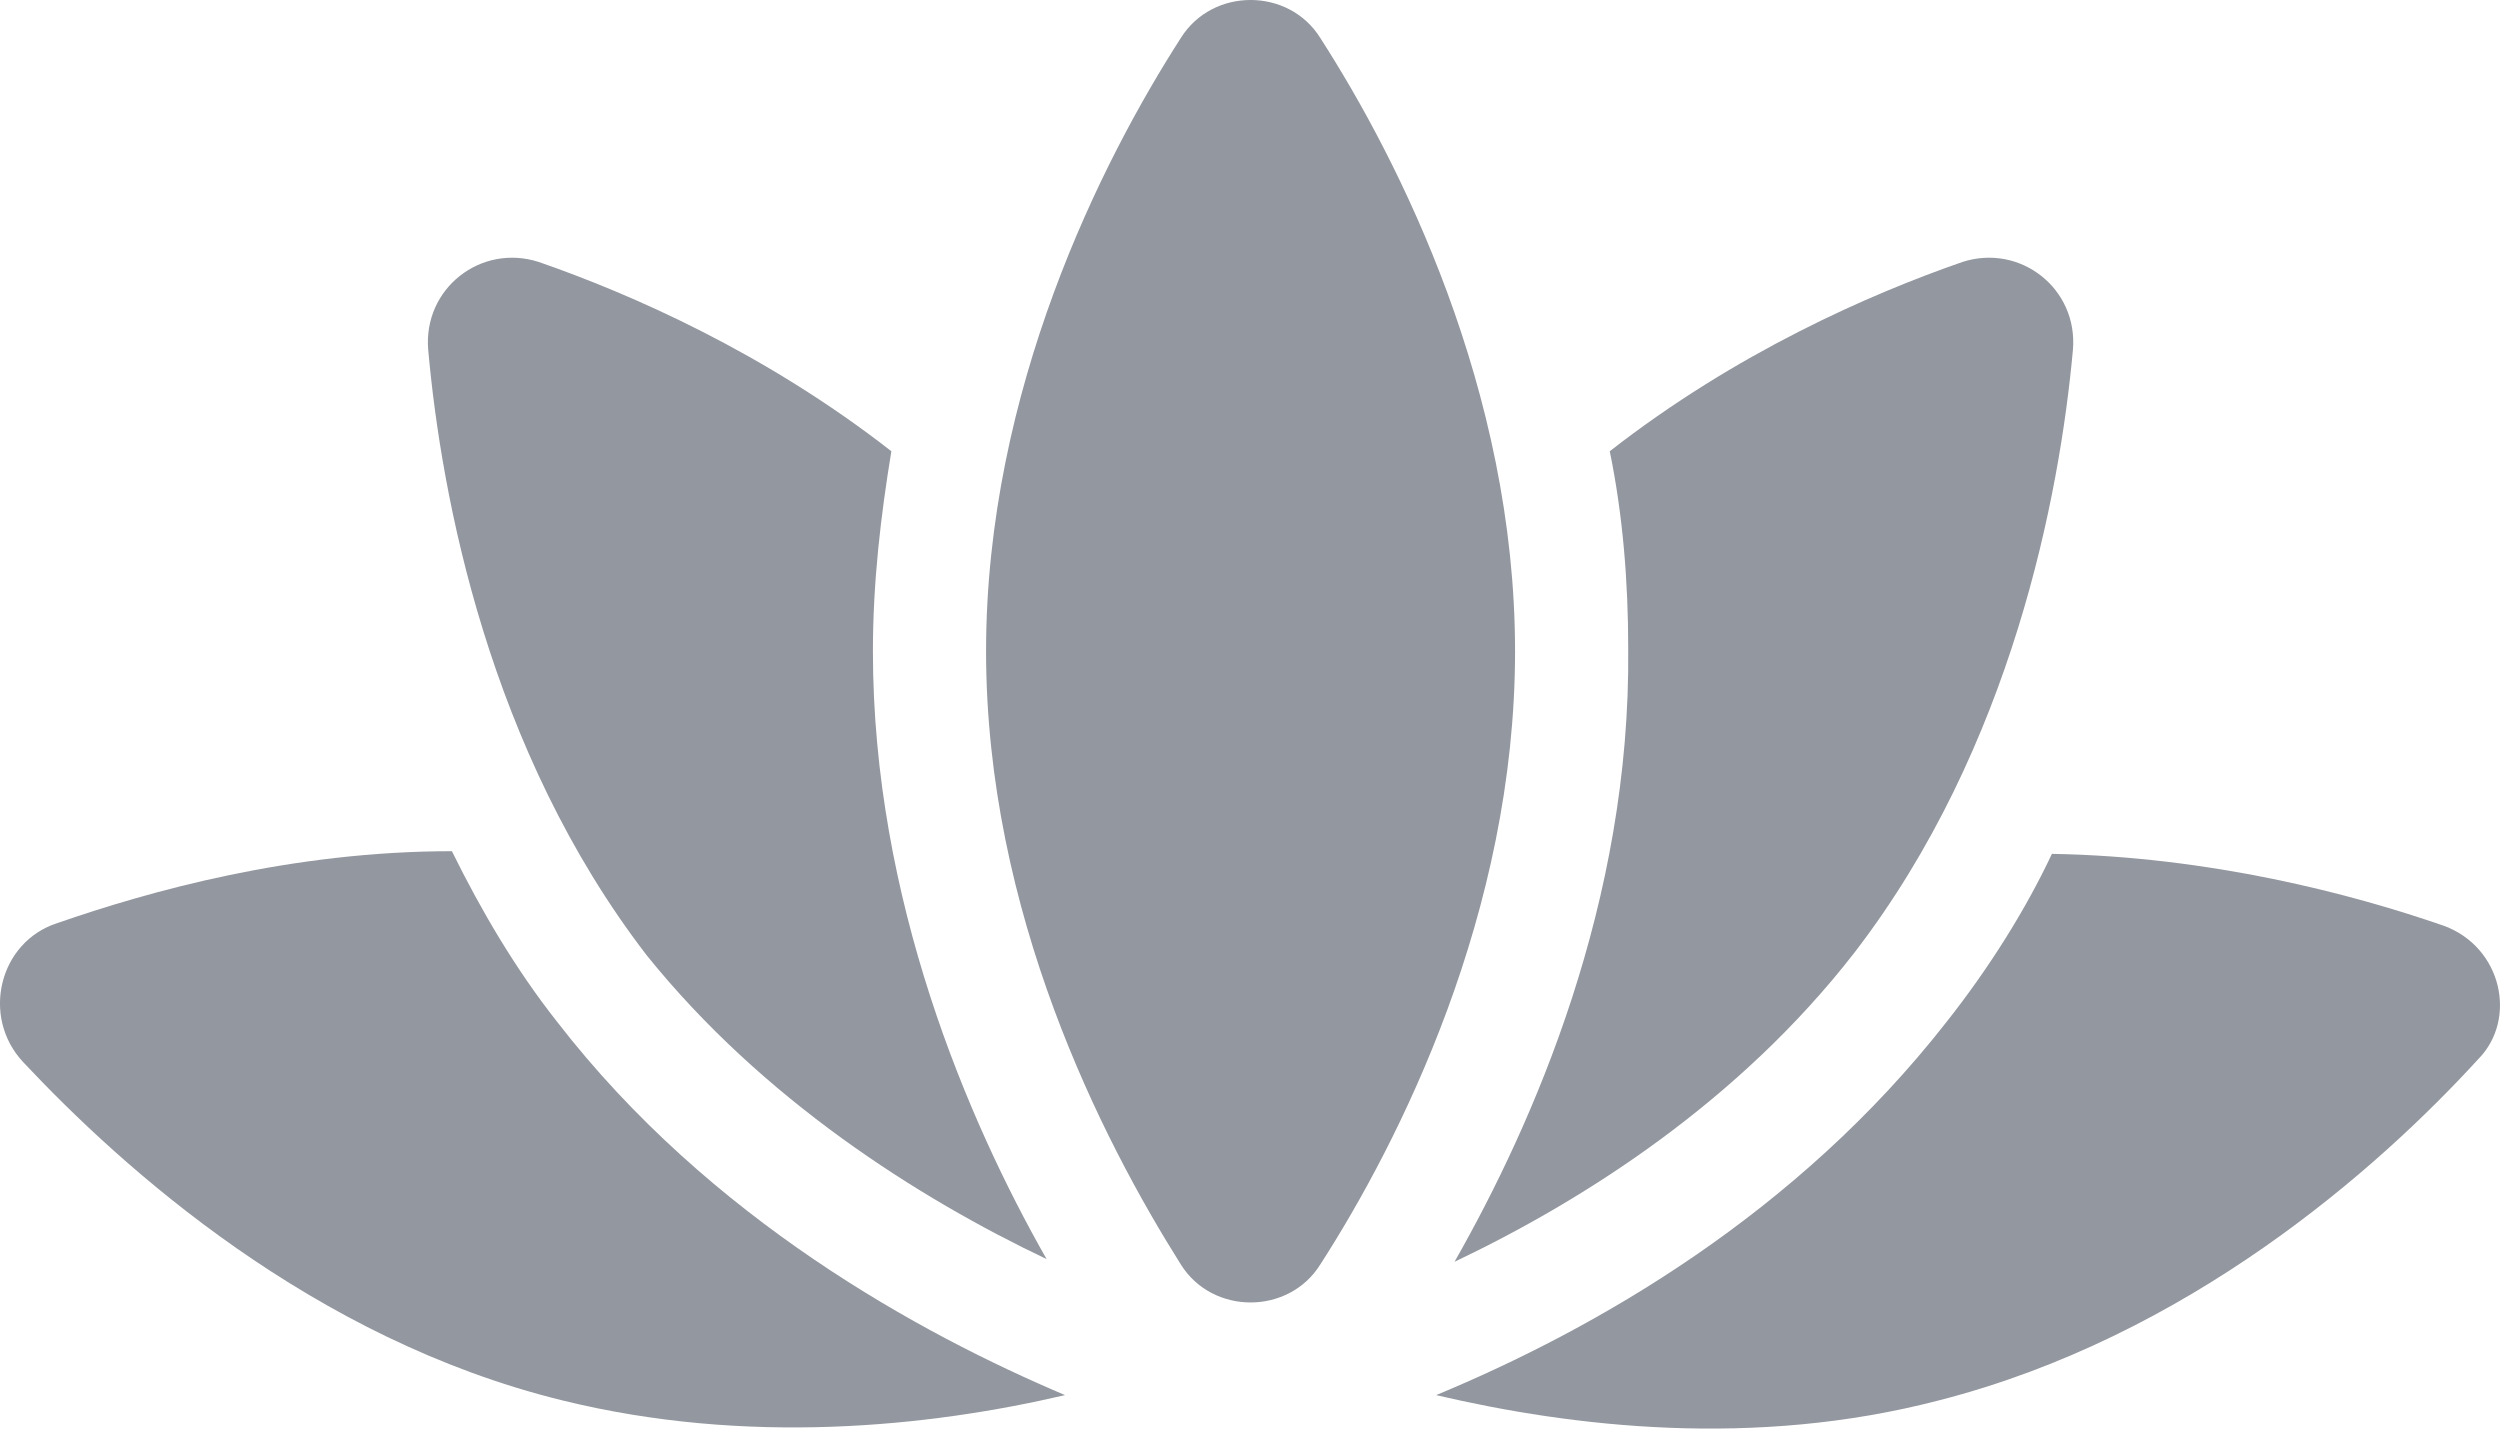 <svg width="42" height="24" viewBox="0 0 42 24" fill="none" xmlns="http://www.w3.org/2000/svg">
<path d="M41.059 15.554C39.512 15.017 37.124 14.39 34.472 14.345C34.03 15.286 33.411 16.271 32.703 17.167C30.183 20.392 26.823 22.318 24.127 23.438C26.425 23.976 29.476 24.334 32.571 23.527C36.771 22.453 39.954 19.631 41.634 17.794C42.297 17.122 42.032 15.913 41.059 15.554Z" fill="#93979F"/>
<path d="M9.36 17.167C8.653 16.271 8.078 15.286 7.592 14.3C4.895 14.3 2.507 14.972 0.96 15.509C-0.013 15.823 -0.322 17.077 0.385 17.839C2.065 19.631 5.249 22.497 9.449 23.527C12.543 24.289 15.594 23.975 17.893 23.438C15.461 22.408 11.924 20.482 9.36 17.167Z" fill="#93979F"/>
<path d="M24.436 21.198C26.602 20.168 29.211 18.51 31.156 16.002C33.809 12.553 34.604 8.298 34.825 5.879C34.914 4.849 33.941 4.087 32.969 4.401C31.421 4.938 29.166 5.924 27.044 7.581C27.265 8.656 27.354 9.776 27.354 10.896C27.398 15.151 25.762 18.869 24.436 21.198Z" fill="#93979F"/>
<path d="M17.583 21.153C16.257 18.824 14.665 15.106 14.665 10.94C14.665 9.776 14.798 8.656 14.975 7.581C12.853 5.924 10.598 4.938 9.051 4.401C8.078 4.087 7.105 4.849 7.194 5.879C7.415 8.342 8.211 12.598 10.863 16.047C12.809 18.466 15.417 20.123 17.583 21.153Z" fill="#93979F"/>
<path d="M22.181 0.638C21.651 -0.213 20.369 -0.213 19.838 0.638C18.512 2.699 16.566 6.551 16.566 10.941C16.566 15.33 18.512 19.138 19.838 21.243C20.369 22.094 21.651 22.094 22.181 21.243C23.508 19.183 25.453 15.33 25.453 10.941C25.453 6.551 23.508 2.699 22.181 0.638Z" fill="#93979F"/>
</svg>
